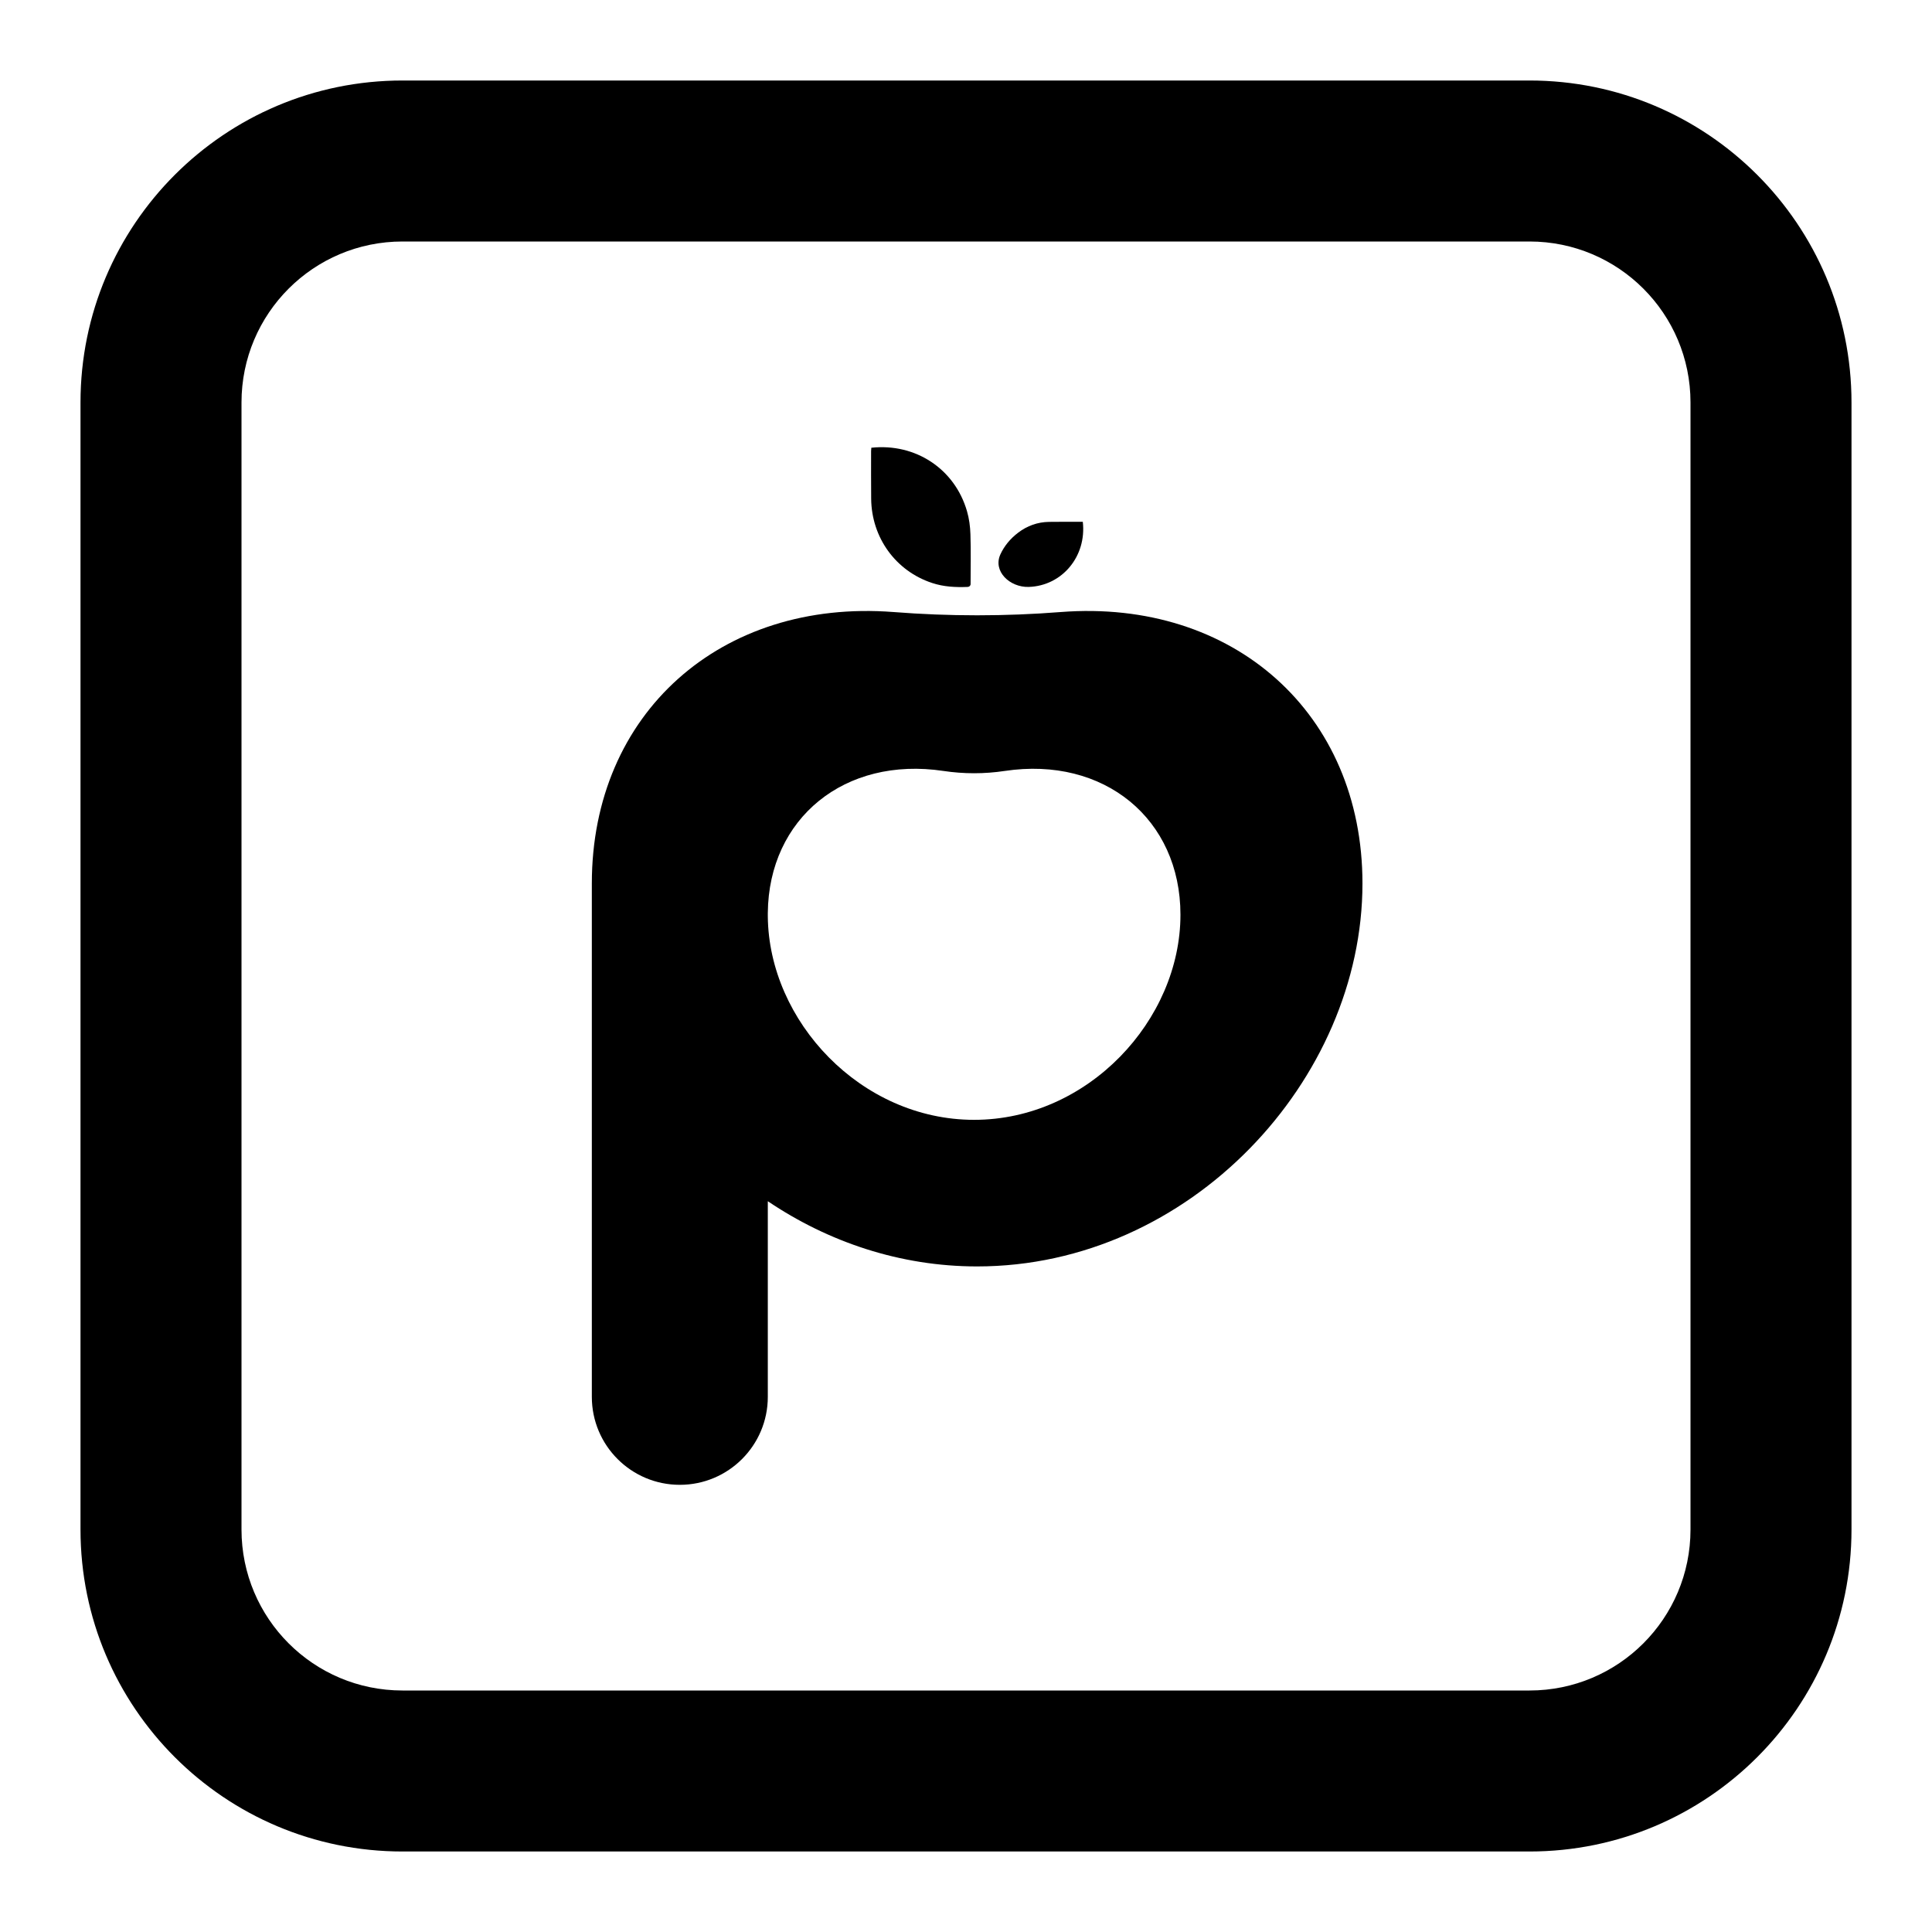 <svg viewBox="0 0 24 24"  xmlns="http://www.w3.org/2000/svg">
<path d="M10.824 5.562C11.373 5.503 11.86 5.825 12.012 6.349C12.039 6.441 12.052 6.54 12.055 6.636C12.062 6.843 12.057 7.05 12.057 7.256V7.256C12.057 7.275 12.041 7.29 12.022 7.291C11.871 7.297 11.724 7.29 11.579 7.242C11.127 7.093 10.826 6.679 10.822 6.194C10.82 5.997 10.821 5.8 10.821 5.604" />
<path d="M13.451 6.482C13.451 6.482 13.451 6.482 13.451 6.482C13.5 6.912 13.193 7.278 12.779 7.291V7.291C12.545 7.298 12.33 7.097 12.428 6.885C12.475 6.784 12.547 6.694 12.648 6.617C12.761 6.531 12.89 6.485 13.032 6.483C13.171 6.481 13.31 6.482 13.451 6.482V6.482Z" />
<path fill-rule="evenodd" clip-rule="evenodd" d="M16.925 10.974C16.925 13.416 14.782 15.732 12.138 15.732C11.18 15.732 10.287 15.427 9.538 14.922V17.352C9.538 17.956 9.048 18.445 8.445 18.445C7.841 18.445 7.352 17.956 7.352 17.352V11.058H7.352C7.352 11.03 7.352 11.002 7.352 10.974C7.352 8.861 8.956 7.437 11.101 7.603C11.789 7.657 12.488 7.657 13.176 7.603C15.321 7.437 16.925 8.861 16.925 10.974ZM9.538 11.384V11.341C9.549 10.165 10.493 9.393 11.72 9.577C11.972 9.615 12.229 9.615 12.481 9.577C13.716 9.392 14.664 10.174 14.664 11.363C14.664 12.671 13.516 13.911 12.101 13.911C10.693 13.911 9.55 12.684 9.538 11.384Z" />
<path fill-rule="evenodd" clip-rule="evenodd" d="M5 1C2.791 1 1 2.791 1 5V19C1 21.209 2.791 23 5 23H19C21.209 23 23 21.209 23 19V5C23 2.791 21.209 1 19 1H5ZM5 3C3.895 3 3 3.895 3 5V19C3 20.105 3.895 21 5 21H19C20.105 21 21 20.105 21 19V5C21 3.895 20.105 3 19 3H5Z" />
</svg>
